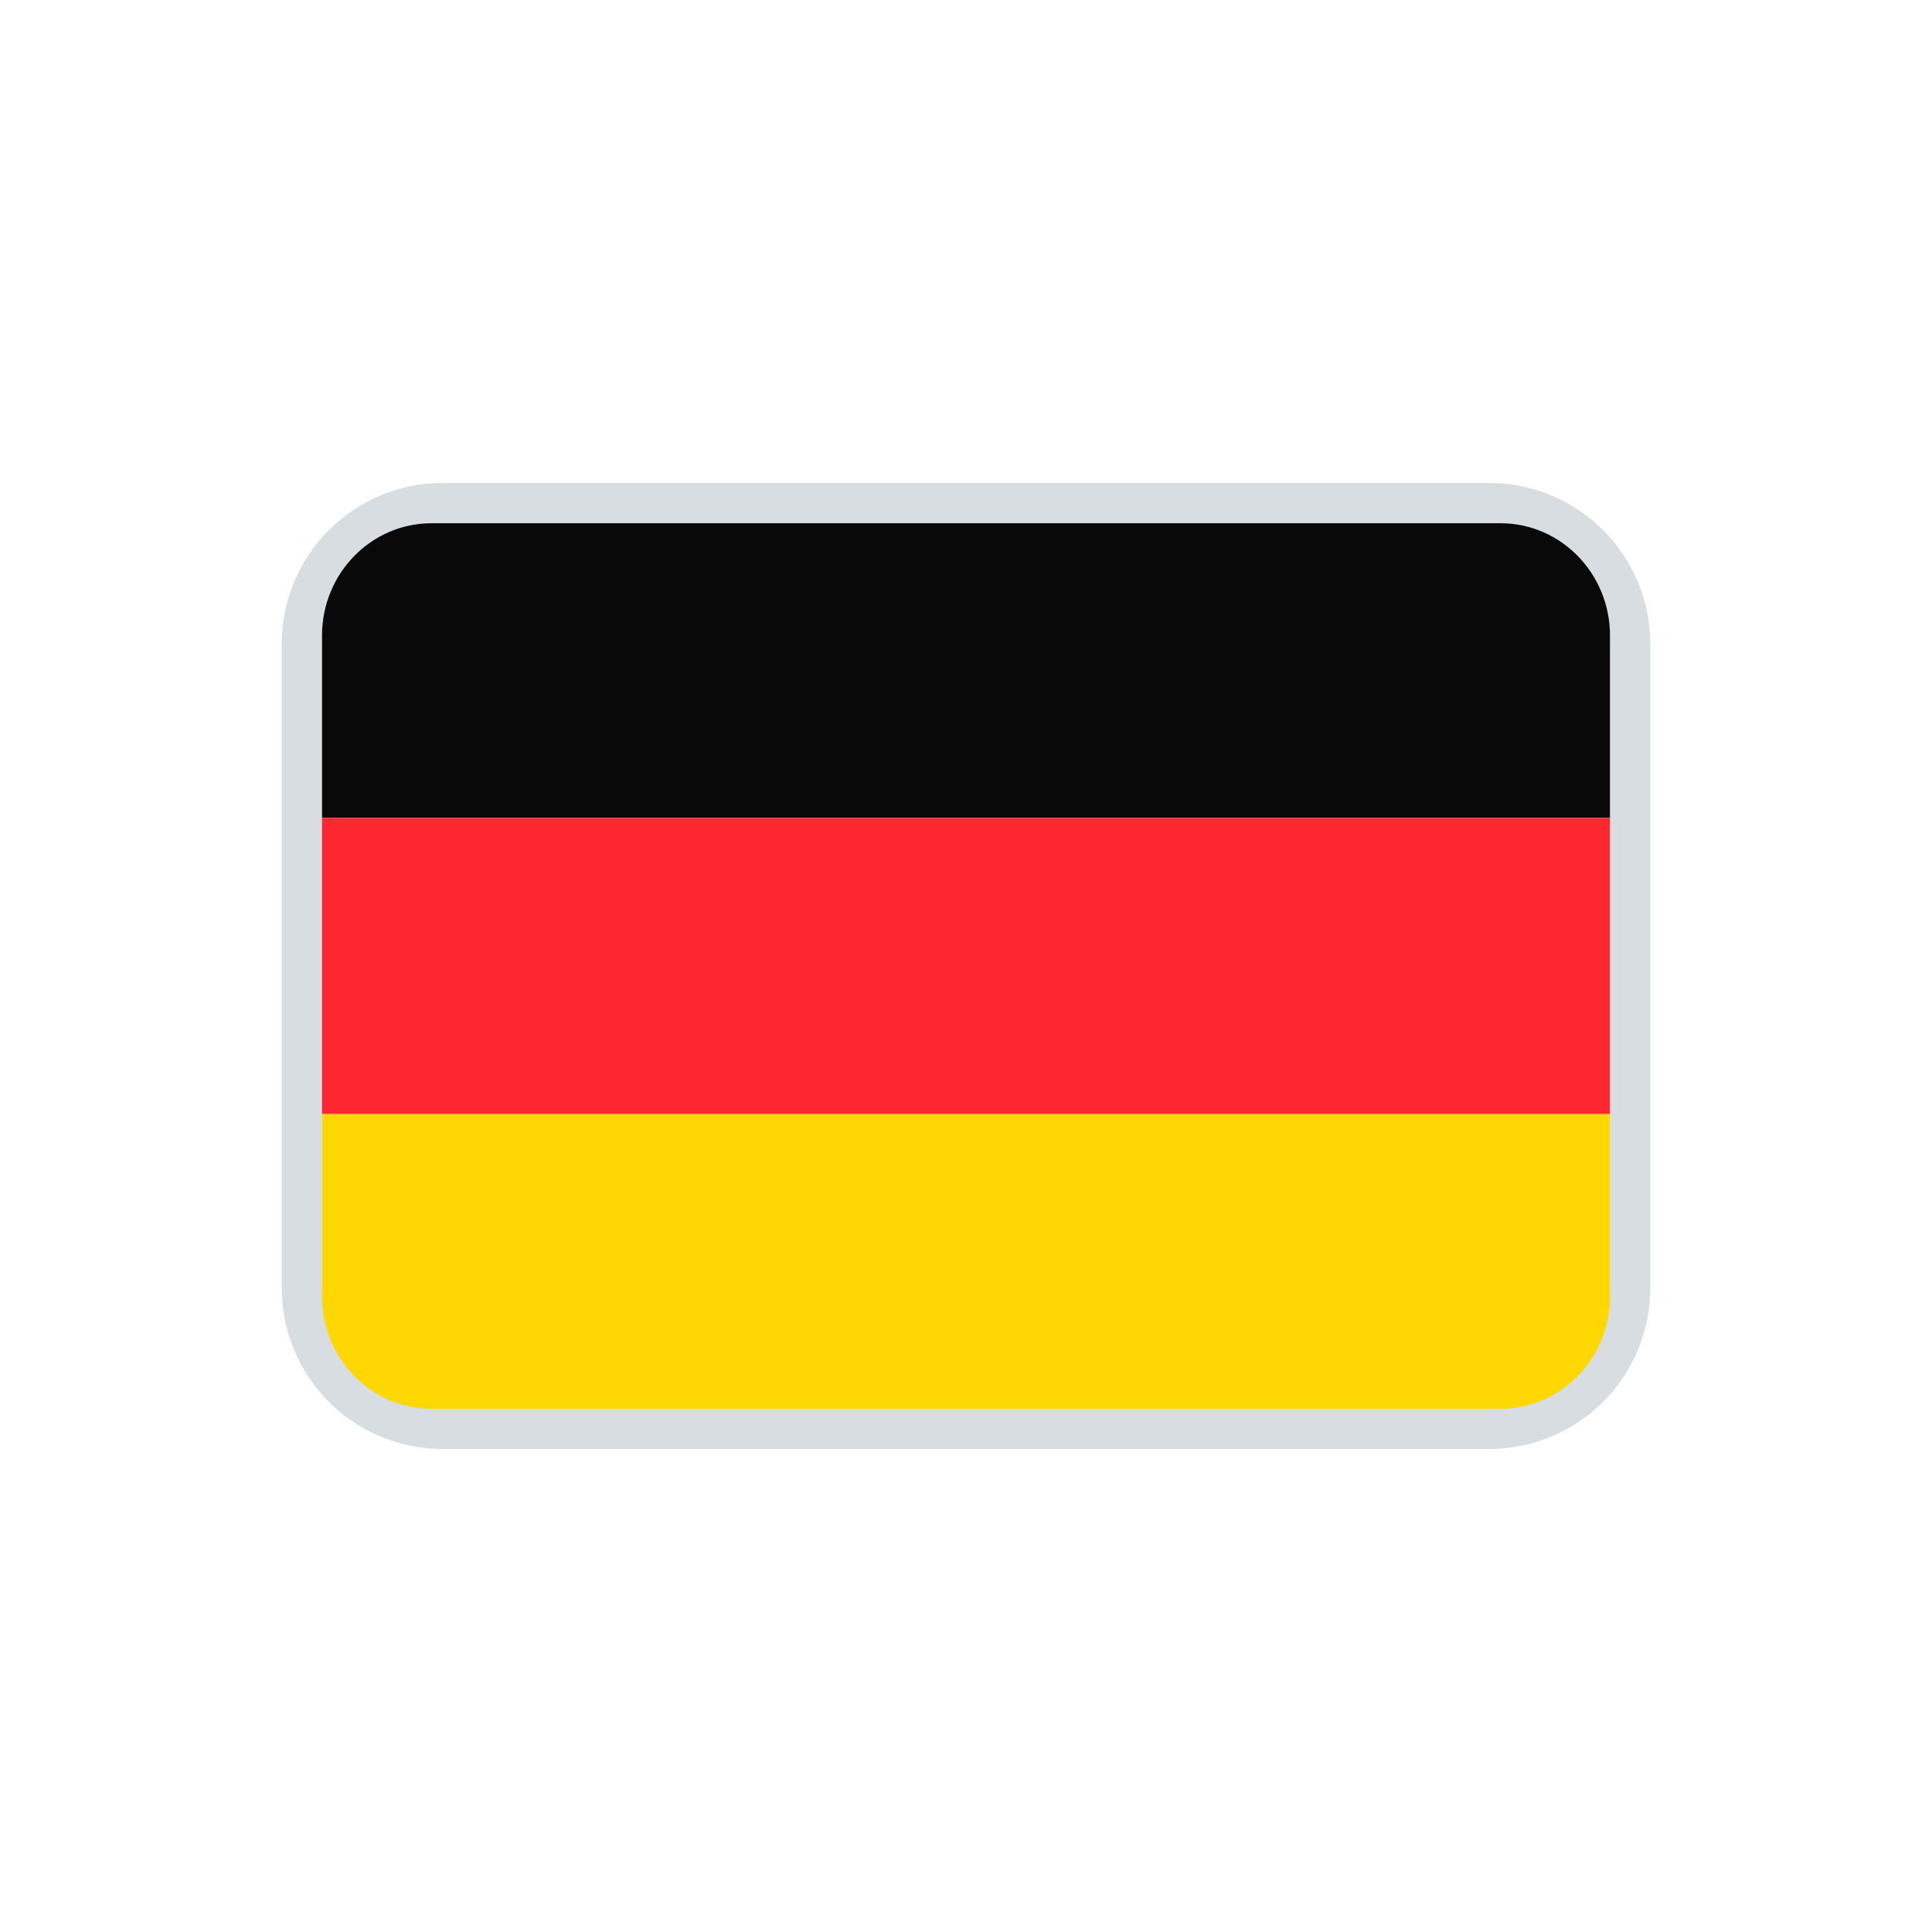<svg width="24" height="24" viewBox="0 0 24 24" fill="none" xmlns="http://www.w3.org/2000/svg">
    <path fill-rule="evenodd" clip-rule="evenodd" d="M5.5 6h13a2 2 0 012 2v8a2 2 0 01-2 2h-13a2 2 0 01-2-2V8a2 2 0 012-2zm0 .5A1.5 1.5 0 004 8v8a1.5 1.5 0 001.5 1.5h13A1.5 1.5 0 0020 16V8a1.5 1.5 0 00-1.5-1.5h-13z" fill="#D8DDE1"/>
    <g clip-path="url(#flag_de_small_svg__clip0)" fill-rule="evenodd" clip-rule="evenodd">
        <path d="M18.64 6.5H5.36C4.61 6.5 4 7.125 4 7.896v2.264h16V7.896c0-.771-.609-1.396-1.36-1.396" fill="#090909"/>
        <path d="M4 10.16h16v3.68H4v-3.68z" fill="#FD282F"/>
        <path d="M4 16.105c0 .77.609 1.395 1.36 1.395h13.28c.751 0 1.36-.625 1.36-1.395V13.84H4v2.264z" fill="#FFD703"/>
    </g>
    <defs>
        <clipPath id="flag_de_small_svg__clip0">
            <path fill="#fff" d="M4 6.5h16v11H4z"/>
        </clipPath>
    </defs>
</svg>
